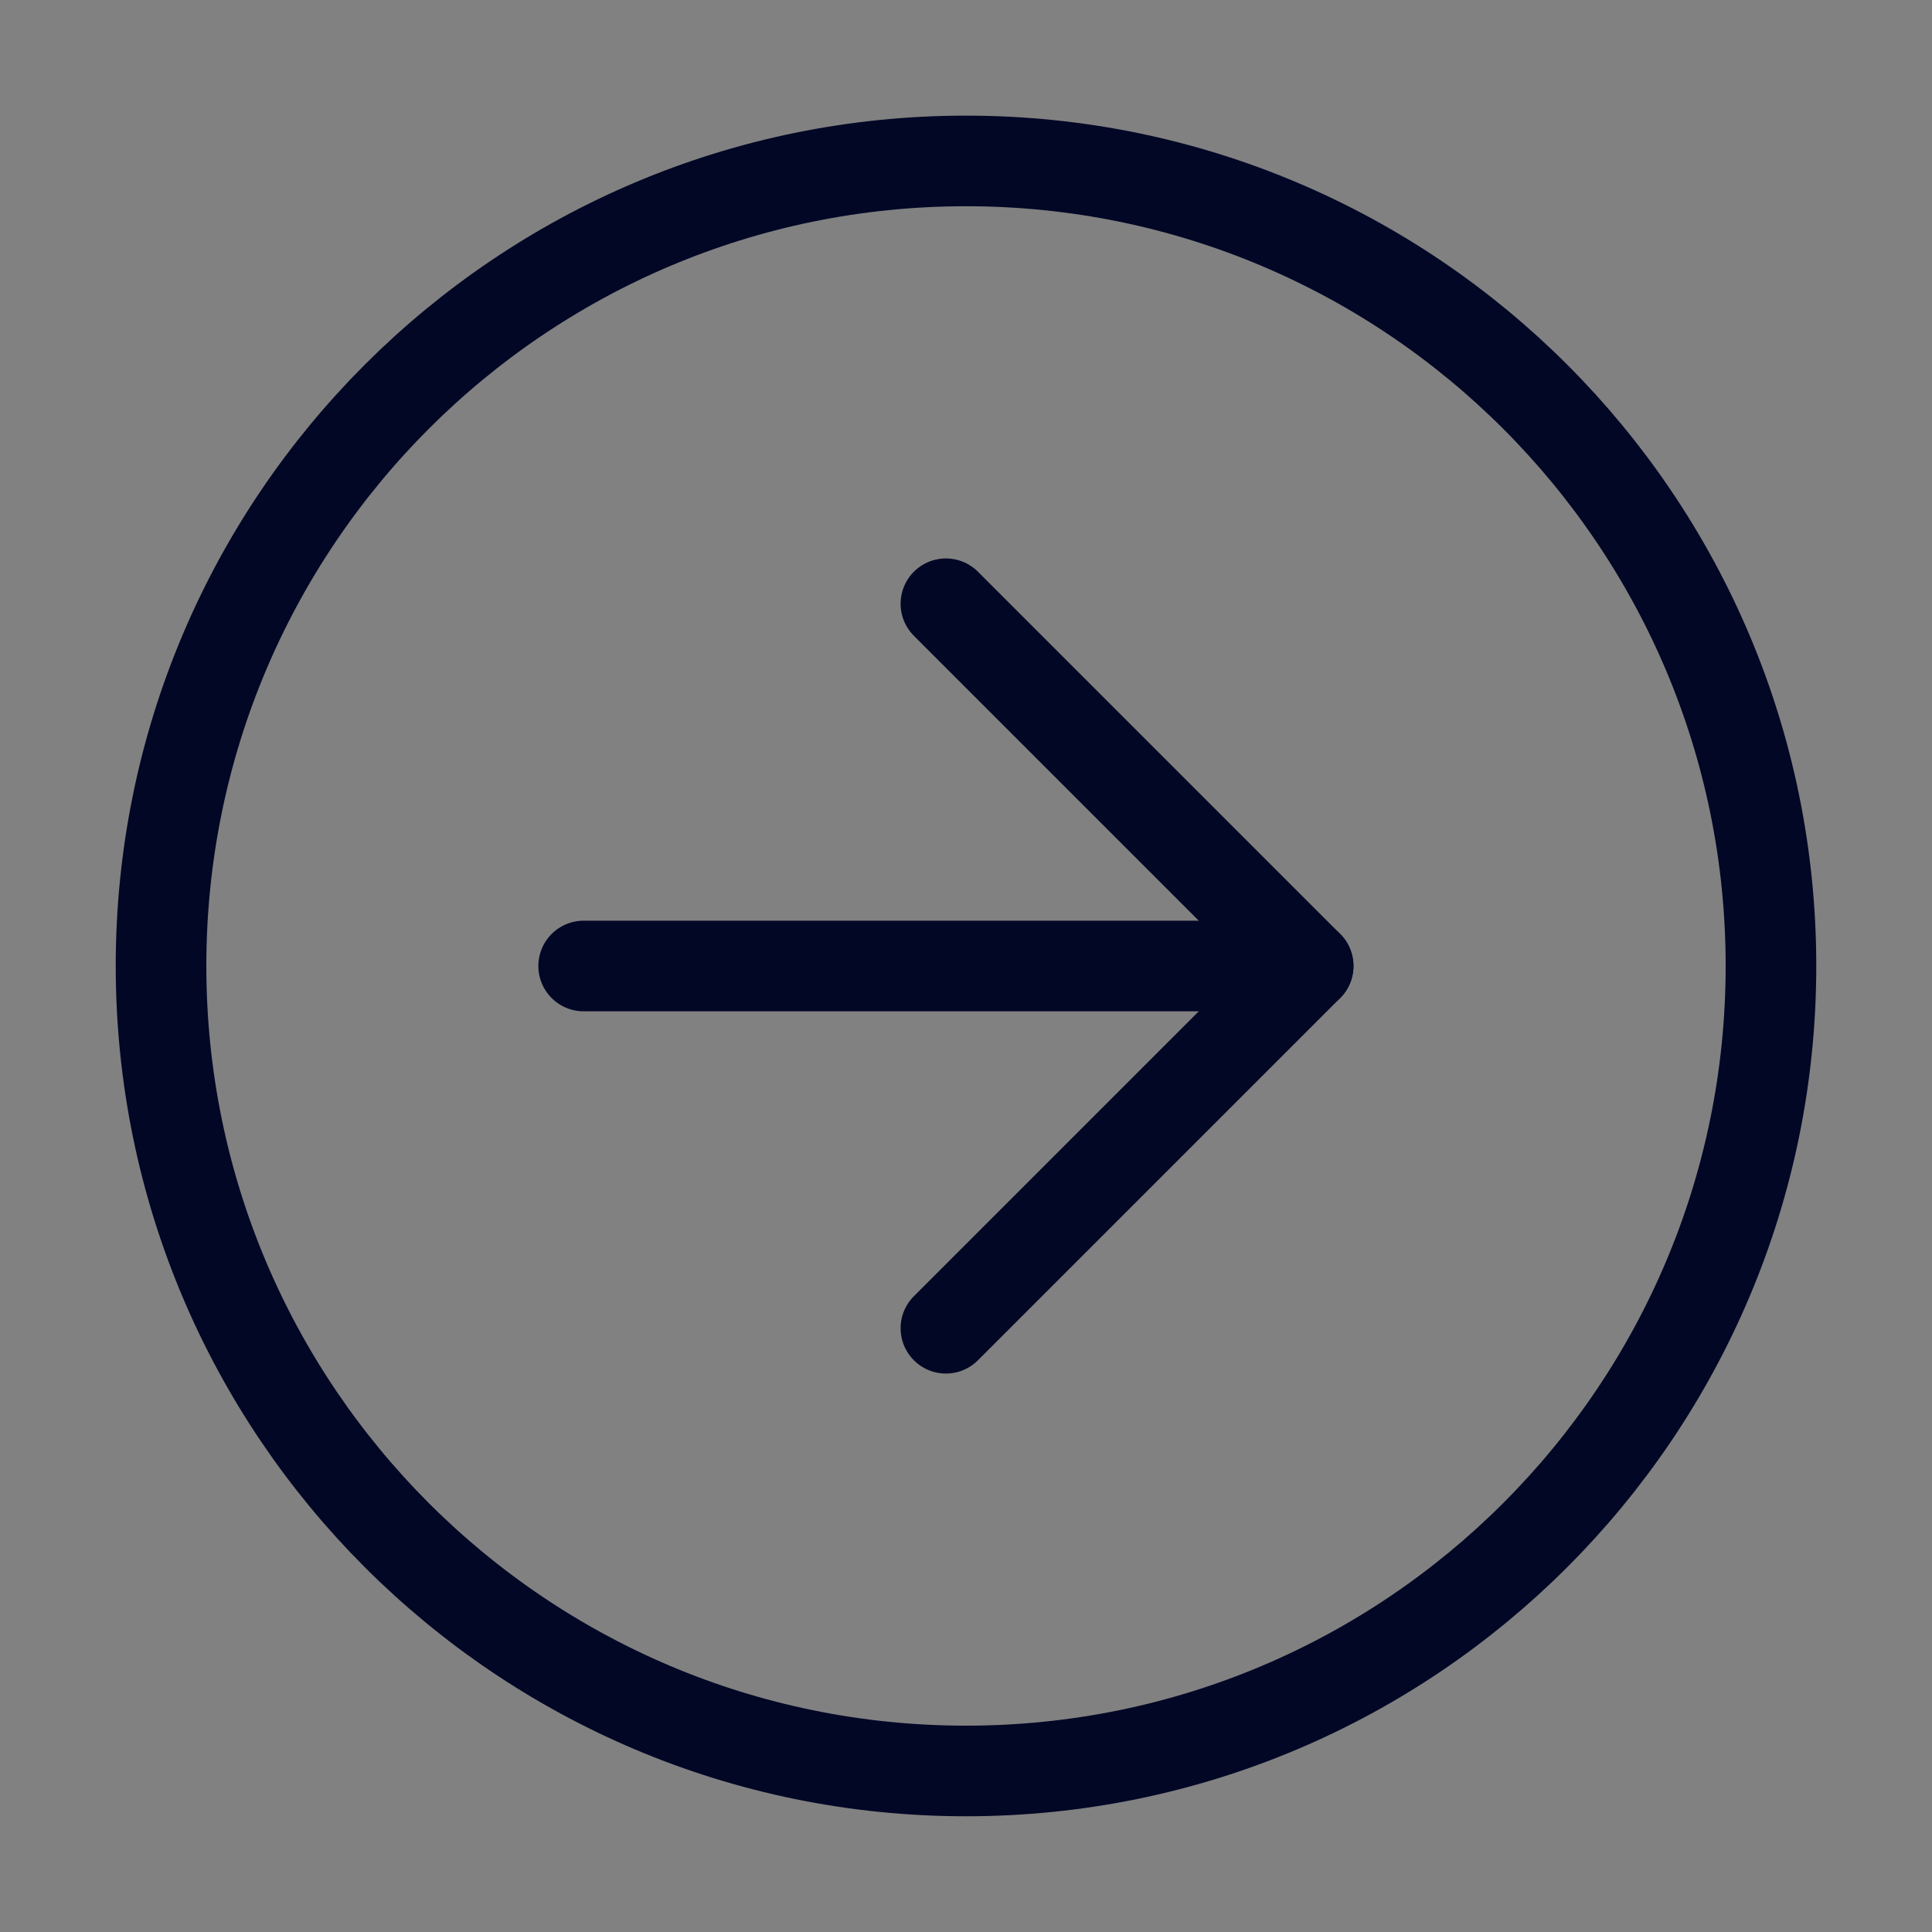 <svg width="20" height="20" viewBox="0 0 20 20" fill="none" xmlns="http://www.w3.org/2000/svg">
<rect x="0" y="0" width="20" height="20" fill="#808080" stroke="none"/>
<g clip-path="url(#clip0_230_1302)">
<path d="M20 20L20 0L-7.15256e-07 0L-7.15256e-07 20L20 20Z" fill="white" fill-opacity="0.01"/>
<path d="M1.667 9.999C1.667 14.602 5.398 18.333 10 18.333C14.602 18.333 18.333 14.602 18.333 9.999C18.333 5.397 14.602 1.666 10 1.666C5.398 1.666 1.667 5.397 1.667 9.999Z" stroke="#020726" stroke-width="0.938" stroke-linejoin="round"/>
<path d="M6.042 10L13.542 10" stroke="#020726" stroke-width="0.938" stroke-linecap="round" stroke-linejoin="round"/>
<path d="M9.792 13.75L13.542 10L9.792 6.25" stroke="#020726" stroke-width="0.938" stroke-linecap="round" stroke-linejoin="round"/>
</g>
<defs>
<clipPath id="clip0_230_1302">
<rect width="20" height="20" fill="white" transform="matrix(0 1 -1 0 20 0)"/>
</clipPath>
</defs>
</svg>
